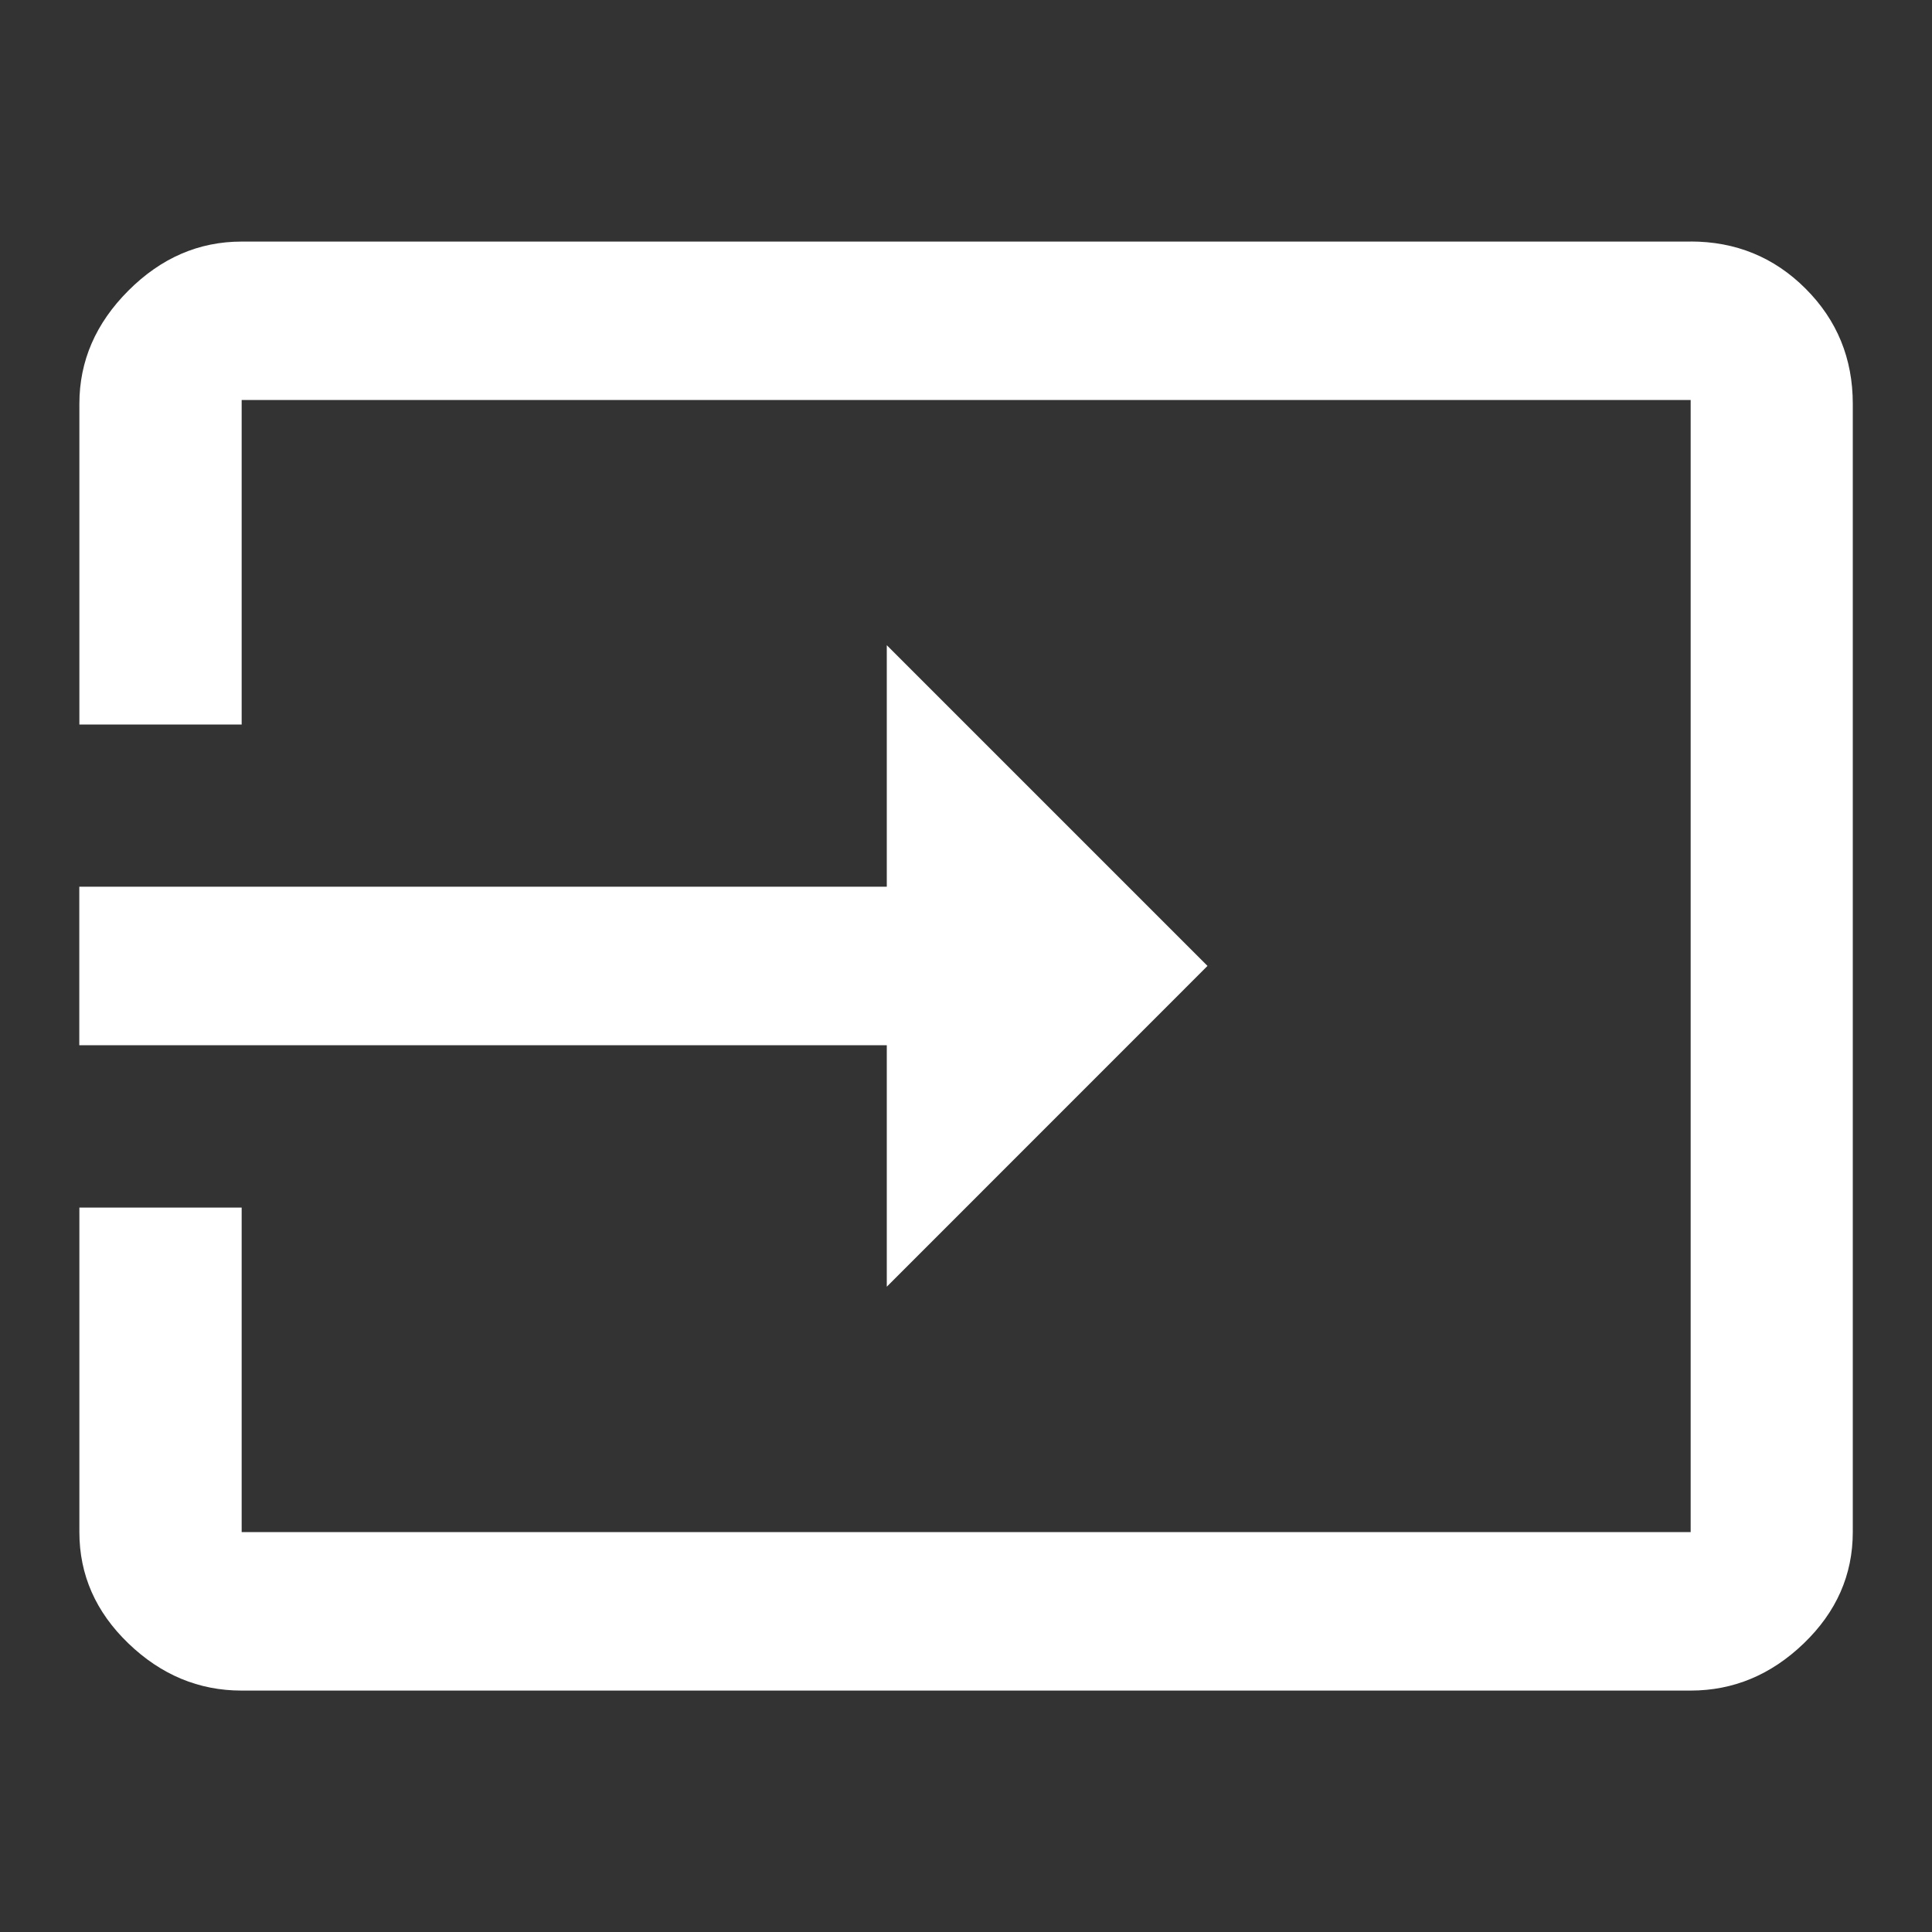 <!-- Generated by IcoMoon.io -->
<svg version="1.1" xmlns="http://www.w3.org/2000/svg" width="24" height="24" viewBox="0 0 24 24">
<rect x="0" y="0" width="24" height="24" fill="#333333" stroke="none"/>
<title>input</title>
<path fill="#fff" d="M11.016 15.984v-3h-10.031v-1.969h10.031v-3l3.984 3.984zM21 3q0.844 0 1.43 0.586t0.586 1.43v14.016q0 0.797-0.609 1.383t-1.406 0.586h-18q-0.797 0-1.406-0.586t-0.609-1.383v-4.031h2.016v4.031h18v-14.063h-18v4.031h-2.016v-3.984q0-0.797 0.609-1.406t1.406-0.609h18z"></path>
</svg>
